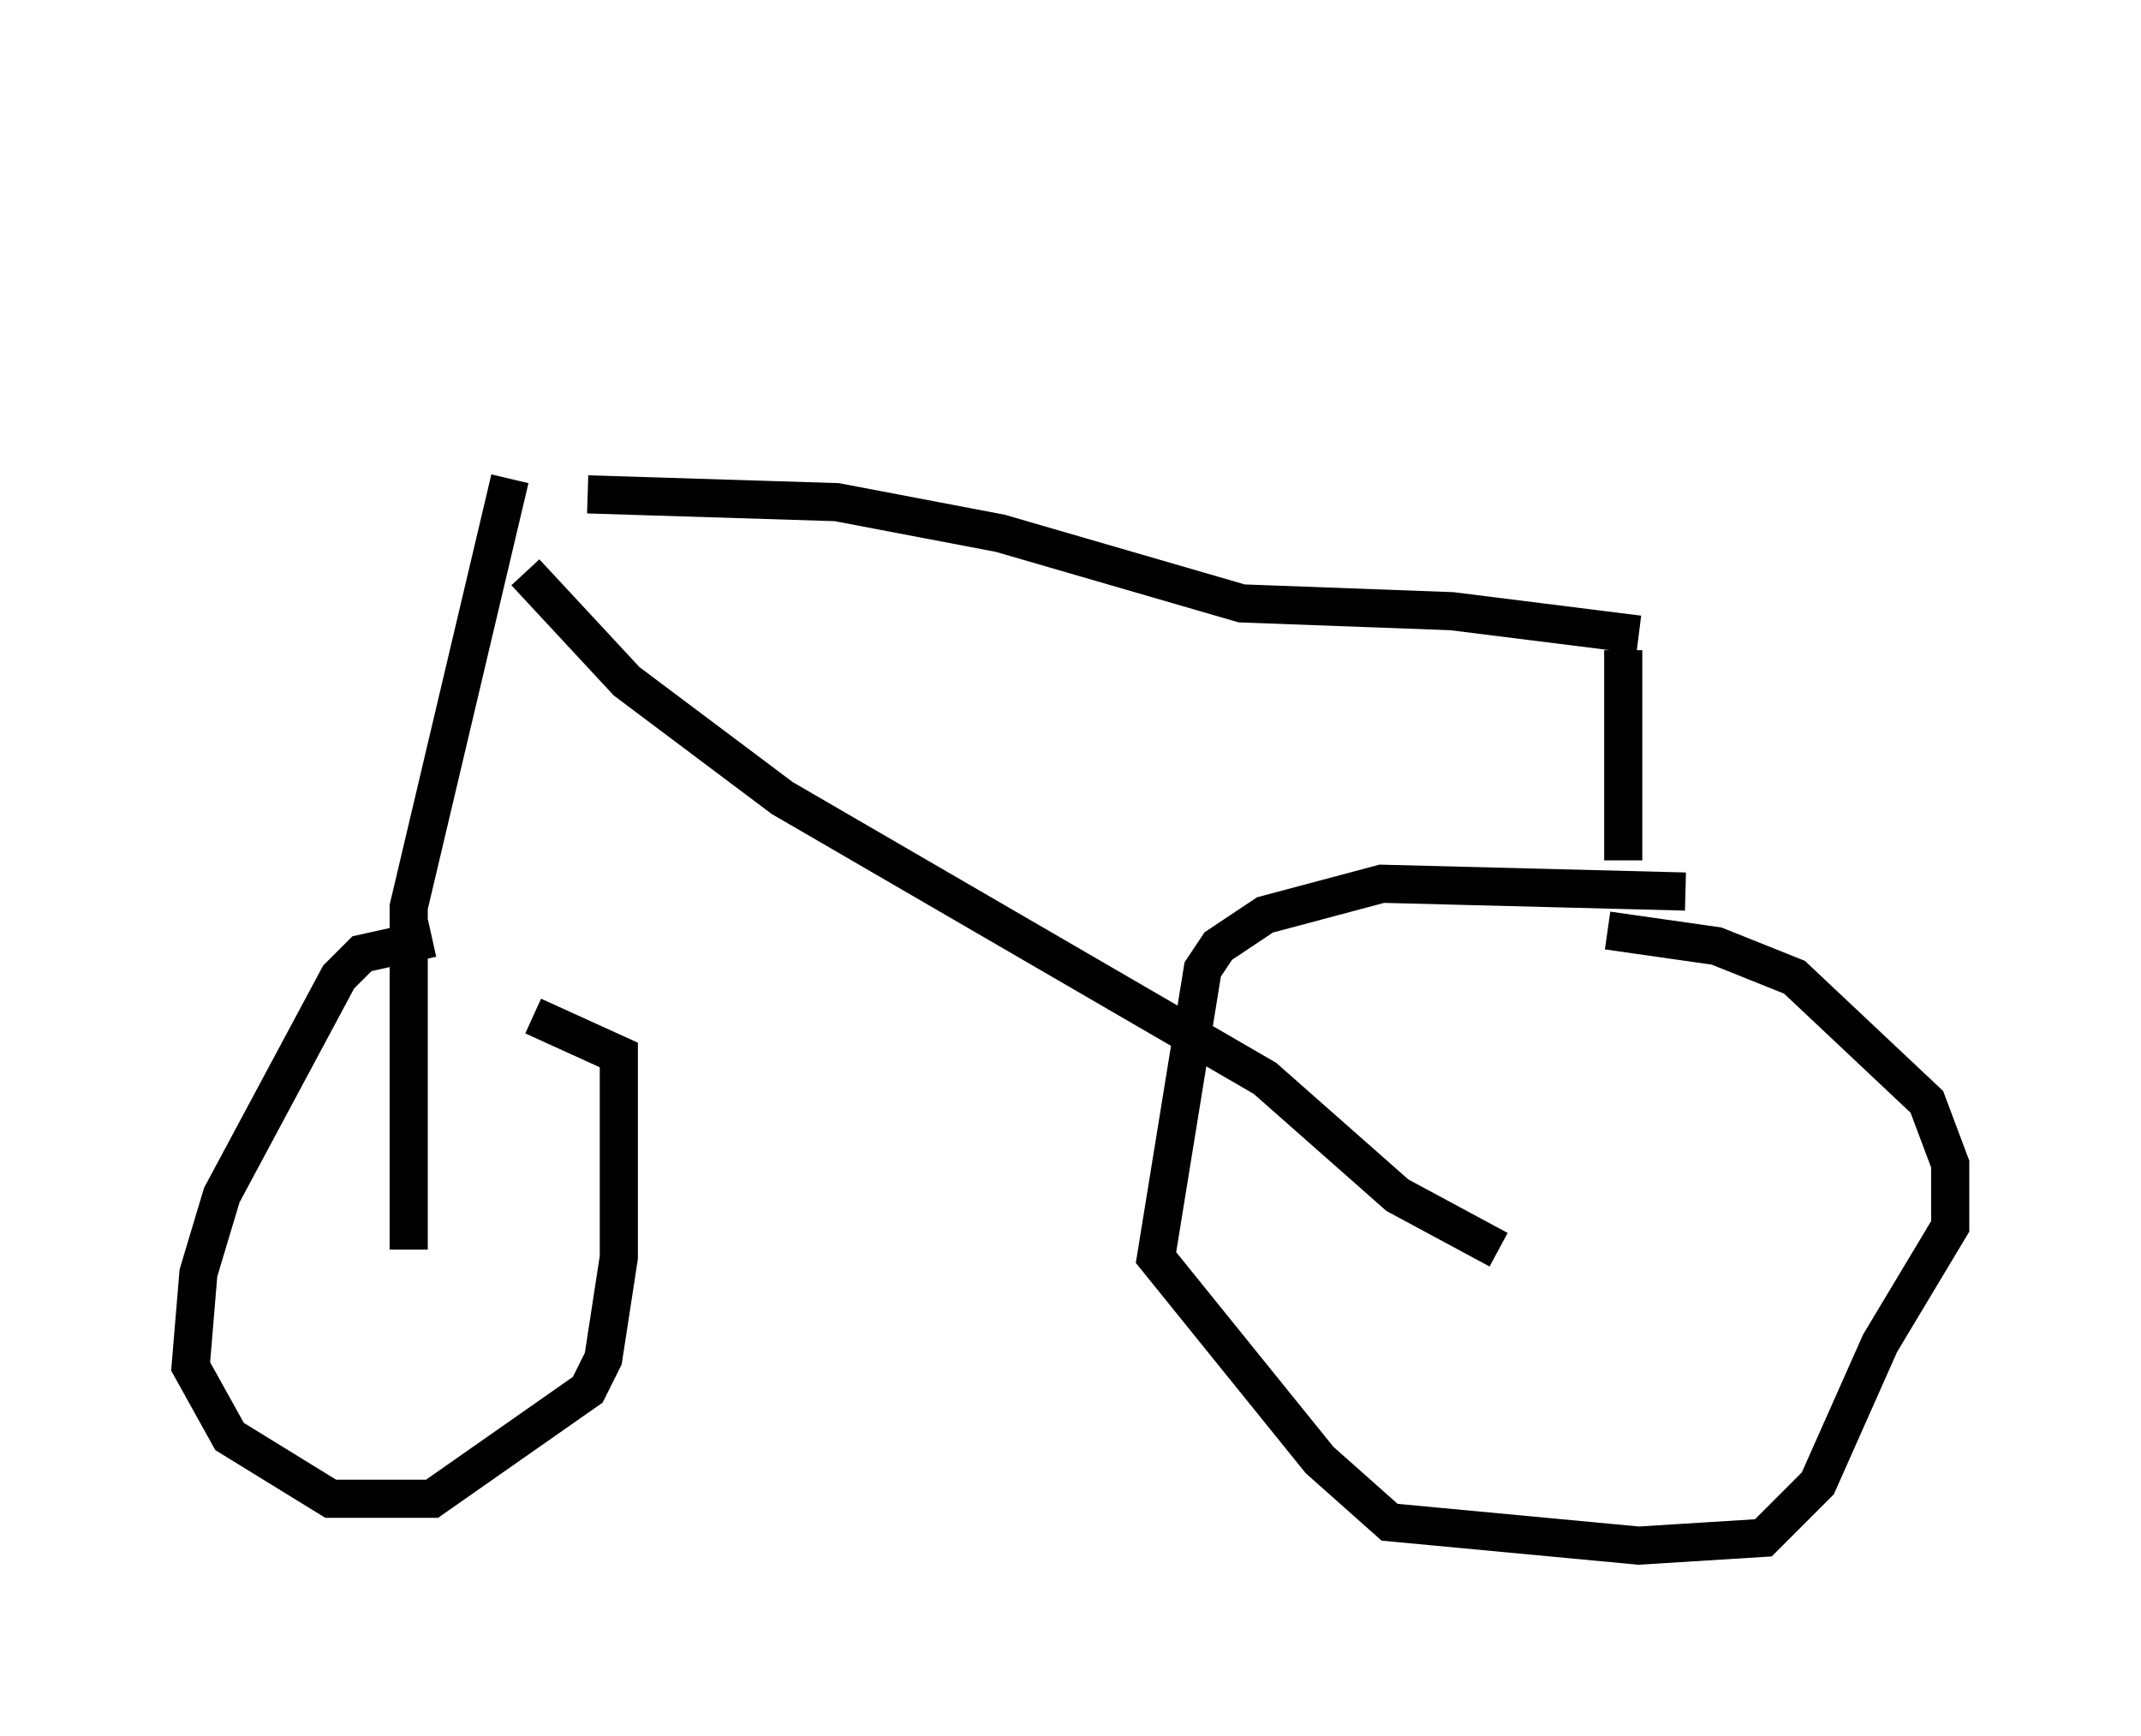 <?xml version="1.0" encoding="utf-8" ?>
<svg baseProfile="full" height="45.525" version="1.1" width="56.142" xmlns="http://www.w3.org/2000/svg" xmlns:ev="http://www.w3.org/2001/xml-events" xmlns:xlink="http://www.w3.org/1999/xlink"><defs /><rect fill="white" height="45.525" width="56.142" x="0" y="0" /><path d="M14.596, 5 m0.204, 13.067 m-1.429, -5.513 l-2.654, 11.229 0.0, 8.983 m0.613, -8.167 l-1.838, 0.408 -0.613, 0.613 l-3.063, 5.717 -0.613, 2.042 l-0.204, 2.45 1.021, 1.838 l2.654, 1.633 2.654, 0.0 l4.083, -2.858 0.408, -0.817 l0.408, -2.654 0.0, -5.308 l-2.246, -1.021 m1.429, -13.679 l6.533, 0.204 4.288, 0.817 l6.329, 1.838 5.513, 0.204 l4.9, 0.613 m-0.408, 0.408 l0.0, 5.513 m-28.788, -7.554 l2.654, 2.858 4.083, 3.063 l12.658, 7.35 3.471, 3.063 l2.654, 1.429 m4.9, -9.392 l-7.963, -0.204 -3.063, 0.817 l-1.225, 0.817 -0.408, 0.613 l-1.225, 7.554 4.288, 5.308 l1.838, 1.633 6.533, 0.613 l3.267, -0.204 1.429, -1.429 l1.633, -3.675 1.838, -3.063 l0.0, -1.633 -0.613, -1.633 l-3.471, -3.267 -2.042, -0.817 l-2.858, -0.408 " fill="none" stroke="black" stroke-width="1" /></svg>